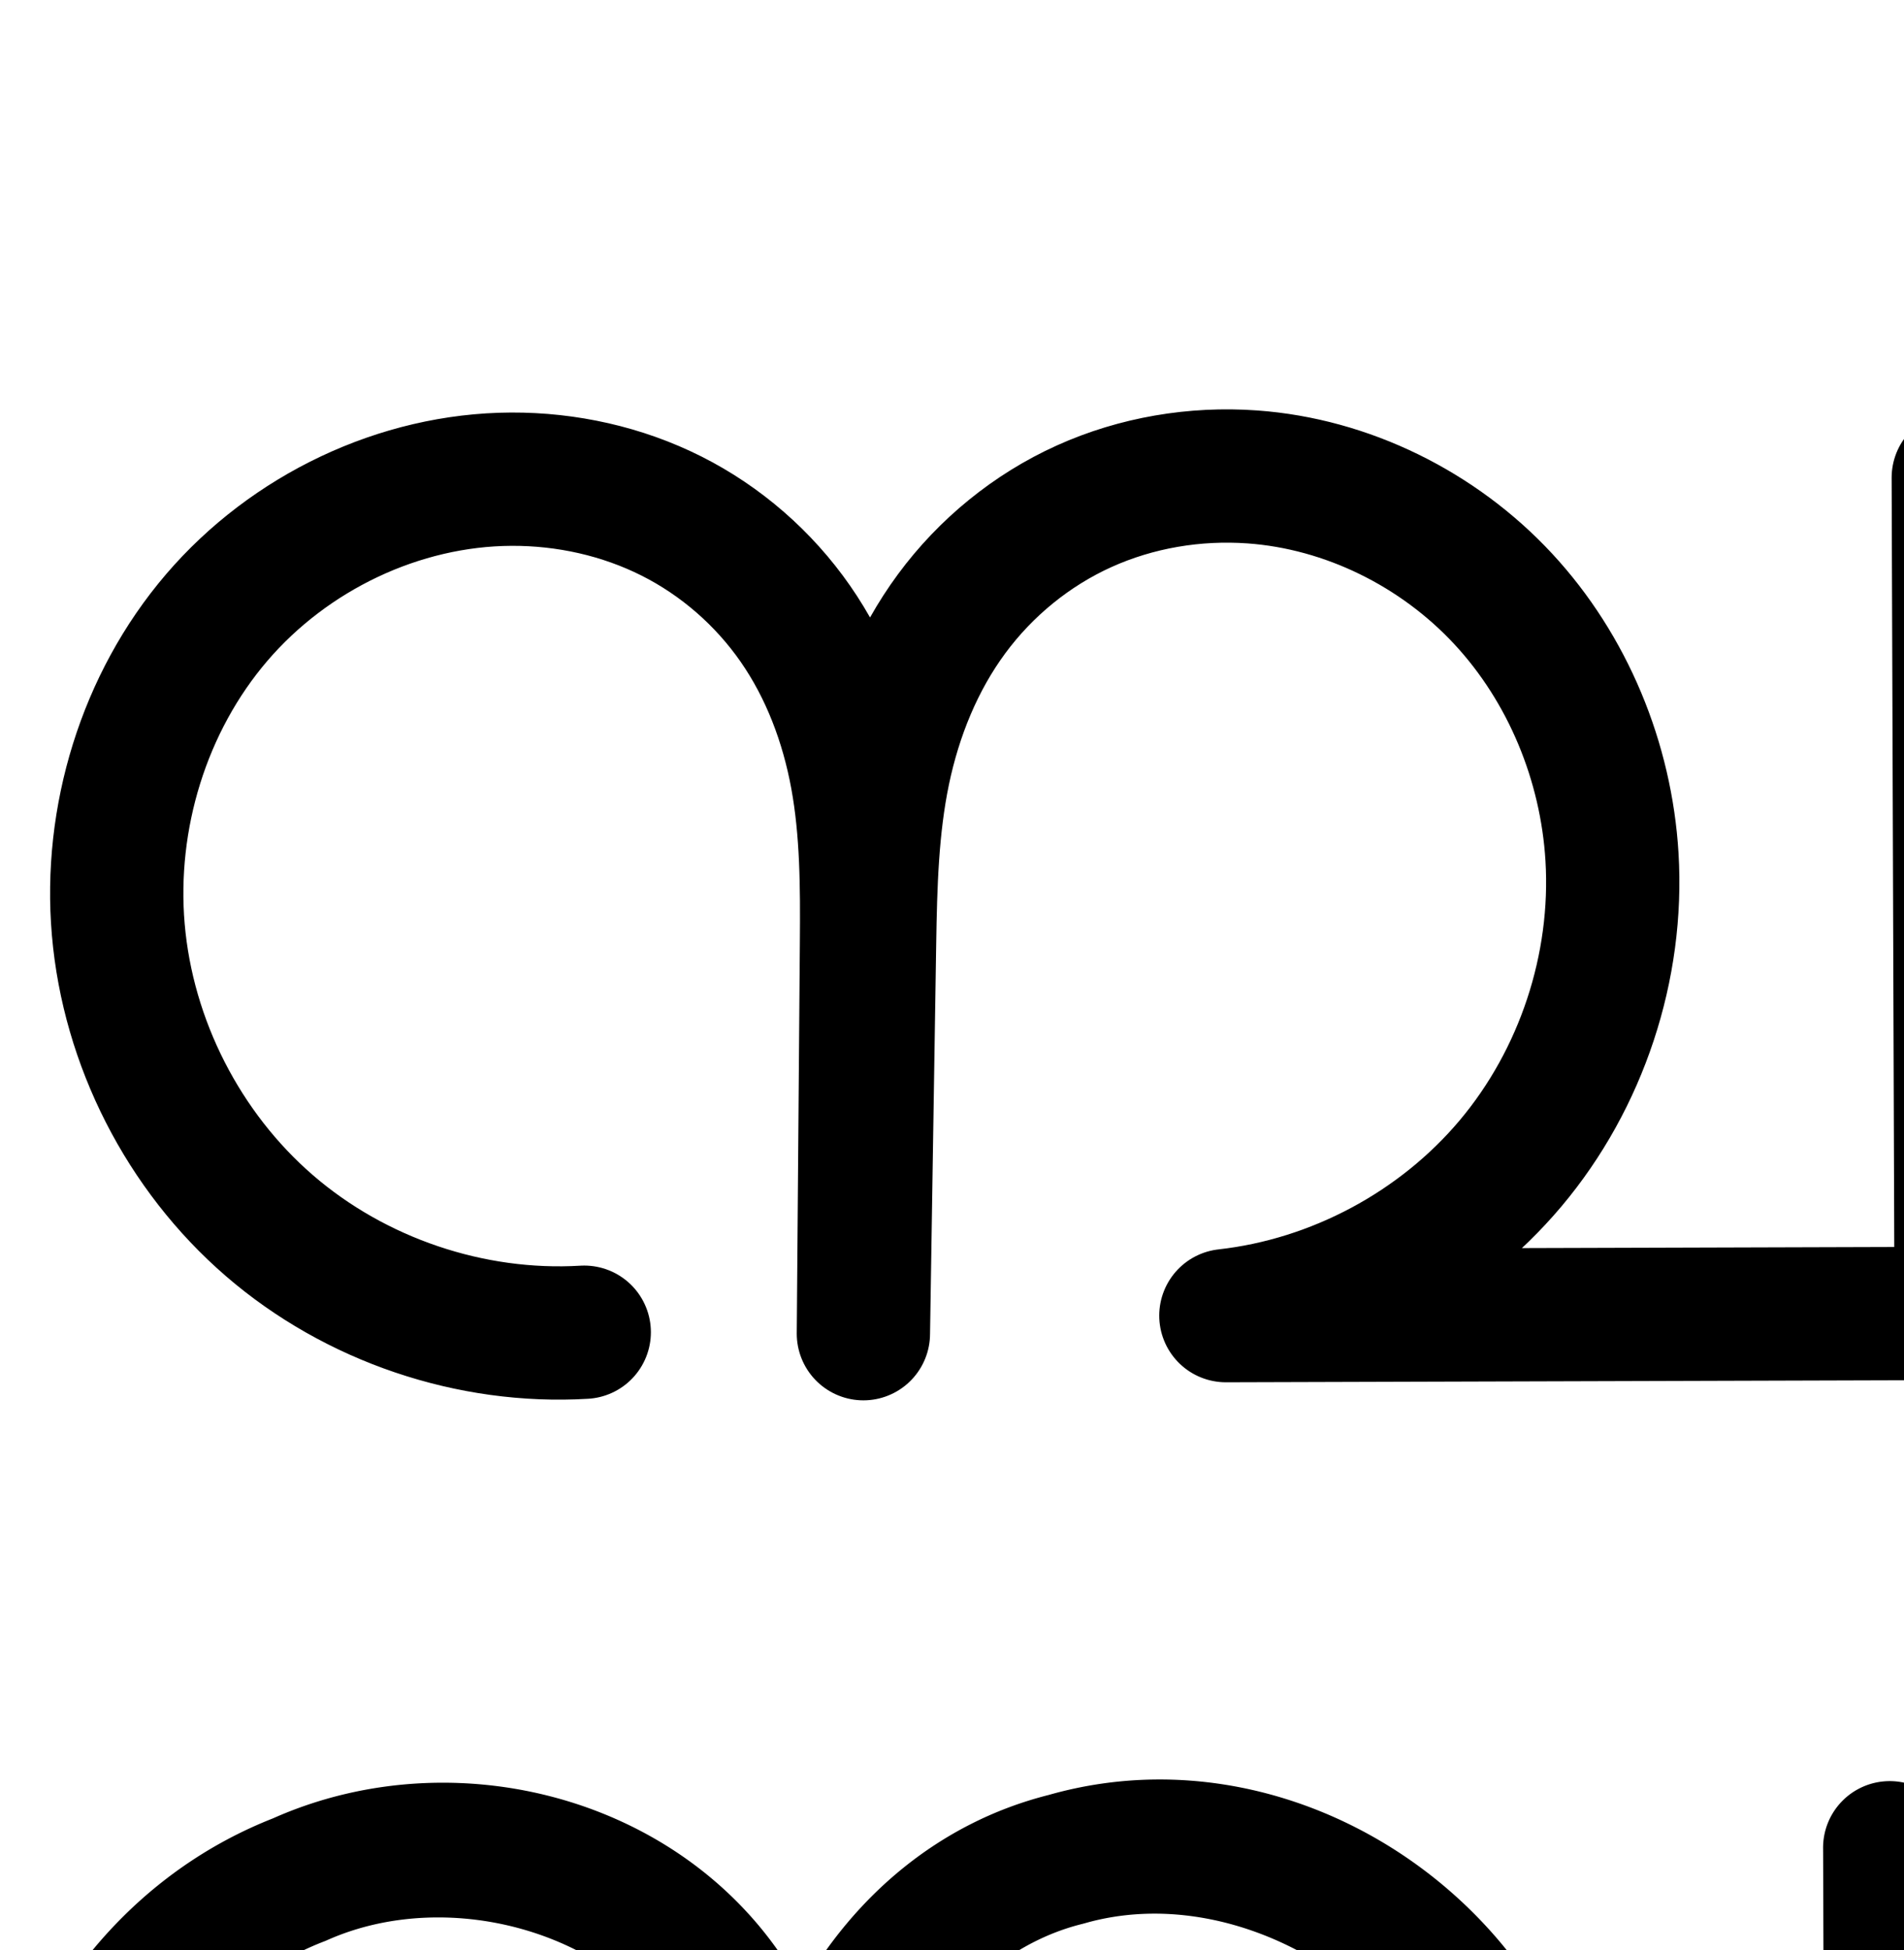 <?xml version="1.0" encoding="UTF-8" standalone="no"?>
<!-- Created with Inkscape (http://www.inkscape.org/) -->

<svg
   xmlns:dc="http://purl.org/dc/elements/1.1/"
   xmlns:cc="http://creativecommons.org/ns#"
   xmlns:rdf="http://www.w3.org/1999/02/22-rdf-syntax-ns#"
   xmlns:svg="http://www.w3.org/2000/svg"
   xmlns="http://www.w3.org/2000/svg"
   xmlns:sodipodi="http://sodipodi.sourceforge.net/DTD/sodipodi-0.dtd"
   xmlns:inkscape="http://www.inkscape.org/namespaces/inkscape"
   width="2000"
   height="2048"
   id="svg2992"
   version="1.1"
   inkscape:version="0.91 r13725"
   sodipodi:docname="മ്പ.svg">
  <defs
     id="defs5498">
    <inkscape:path-effect
       effect="spiro"
       id="path-effect4186"
       is_visible="true" />
    <inkscape:path-effect
       is_visible="true"
       id="path-effect3846"
       effect="spiro" />
    <inkscape:path-effect
       is_visible="true"
       id="path-effect3801"
       effect="spiro" />
    <inkscape:path-effect
       is_visible="true"
       id="path-effect4372-5-0"
       effect="spiro" />
    <inkscape:path-effect
       is_visible="true"
       id="path-effect4372-5-0-5"
       effect="spiro" />
    <inkscape:path-effect
       is_visible="true"
       id="path-effect4372-5-0-53"
       effect="spiro" />
    <inkscape:path-effect
       is_visible="true"
       id="path-effect3846-9"
       effect="spiro" />
    <inkscape:path-effect
       is_visible="true"
       id="path-effect3801-3"
       effect="spiro" />
    <inkscape:path-effect
       is_visible="true"
       id="path-effect4372-5-0-50"
       effect="spiro" />
    <inkscape:path-effect
       is_visible="true"
       id="path-effect4372-5-0-5-8"
       effect="spiro" />
    <inkscape:path-effect
       is_visible="true"
       id="path-effect4372-5-0-53-2"
       effect="spiro" />
    <inkscape:path-effect
       is_visible="true"
       id="path-effect4372-5-0-50-1"
       effect="spiro" />
    <inkscape:path-effect
       is_visible="true"
       id="path-effect4372-5-0-50-1-7"
       effect="spiro" />
    <inkscape:path-effect
       is_visible="true"
       id="path-effect4372-5-0-50-1-7-6"
       effect="spiro" />
    <inkscape:path-effect
       is_visible="true"
       id="path-effect4372-5-0-50-1-7-63"
       effect="spiro" />
    <inkscape:path-effect
       is_visible="true"
       id="path-effect4372-5-0-50-1-7-63-1"
       effect="spiro" />
    <inkscape:path-effect
       is_visible="true"
       id="path-effect4372-5-0-50-1-7-63-1-9"
       effect="spiro" />
    <inkscape:path-effect
       is_visible="true"
       id="path-effect4372-5-0-50-1-7-4"
       effect="spiro" />
  </defs>
  <sodipodi:namedview
     inkscape:window-height="844"
     inkscape:window-width="1600"
     inkscape:pageshadow="2"
     inkscape:pageopacity="0.0"
     borderopacity="1.0"
     bordercolor="#666666"
     pagecolor="#ffffff"
     id="base"
     showgrid="true"
     showguides="true"
     inkscape:guide-bbox="true"
     inkscape:zoom="0.5"
     inkscape:cx="1403.0372"
     inkscape:cy="-273.63079"
     inkscape:window-x="1600"
     inkscape:window-y="0"
     inkscape:current-layer="layer1-2"
     inkscape:window-maximized="1">
    <sodipodi:guide
       orientation="horizontal"
       position="0,600"
       id="guide5596" />
    <inkscape:grid
       type="xygrid"
       id="grid3769"
       empspacing="3"
       visible="true"
       enabled="true"
       snapvisiblegridlinesonly="true"
       spacingx="4px"
       units="px"
       dotted="true"
       spacingy="4px" />
    <sodipodi:guide
       orientation="0,1"
       position="-1040,1600"
       id="guide2985" />
  </sodipodi:namedview>
  <g
     inkscape:label="Layer 1"
     inkscape:groupmode="layer"
     id="layer1"
     transform="translate(0,1048)">
    <g
       id="layer1-2"
       inkscape:label="Layer 1"
       transform="translate(253.594,-238.299)">
      <path
         sodipodi:nodetypes="caacccaaccc"
         inkscape:connector-curvature="0"
         inkscape:original-d="m 360.10544,589.47648 c -196.07152,96.37414 -474.32112,-207.85463 -489.4554,-422.94924 -14.68843,-208.75803 203.704837,-479.53989 412.87563,-472.96375 204.09961,6.41671 374.33285,288.119596 373.08071,485.89218 l -3.26992,411.55189 6.48941,-410.73717 c 0,-54.95359 191.13937,-481.69235 402.05073,-489.07948 183.0562,-6.41151 372.4491,215.942006 377.7954,399.032456 6.1275,209.843634 -405.5748,481.825874 -405.5748,481.825874 l 772.3234,-2.29949 -2.9938,-877.77882"
         inkscape:path-effect="#path-effect4372-5-0-50-1-7"
         id="path4370-9-0-6-0"
         d="M 360.105,589.476 C 240.987,596.613 119.671,555.546 29.379,477.523 -60.912,399.5 -119.137,285.421 -129.35,166.527 c -10.062,-117.133 26.912,-238.275 103.355,-327.594 76.443,-89.319 191.957,-144.868 309.52,-145.37 58.077,-0.248 116.345,12.622 168.229,38.718 51.884,26.096 96.99,65.433 130.135,113.124 33.144,47.691 54.061,103.277 64.547,160.4 10.486,57.123 10.631,115.574 10.169,173.65 l -3.27,411.552 6.489,-410.737 C 660.78,119.875 662.356,59.103 674.672,-0.031 686.988,-59.165 710.15,-116.459 746.004,-165.07 c 35.854,-48.611 84.141,-88.051 139.188,-112.917 55.047,-24.866 116.436,-35.15 176.684,-30.823 99.733,7.164 195.468,54.785 263.504,128.059 68.036,73.274 108.245,171.166 114.291,270.973 7.002,115.59 -31.964,233.337 -106.537,321.931 -74.574,88.594 -183.947,147.076 -299.037,159.895 l 772.323,-2.299 -2.994,-877.779"
         style="fill:none;fill-rule:evenodd;stroke:#000000;stroke-width:140;stroke-linecap:round;stroke-linejoin:round;stroke-miterlimit:4;stroke-dasharray:none;stroke-opacity:1" />
      <path
         sodipodi:nodetypes="cacccaaccc"
         inkscape:connector-curvature="0"
         inkscape:original-d="m -3832.8992,1808.5163 c -370.1781,182.3599 -371.5891,-821.30333 -80.786,-934.55497 200.7907,-78.19683 394.8937,304.62677 393.5728,513.73037 l -3.4495,435.1309 4.8459,-434.2695 c 0,-58.102 203.4295,-500.08046 426.1341,-517.10028 210.5071,-16.08765 457.2993,211.05158 472.3915,421.89418 15.8471,221.3918 -427.8519,509.4311 -427.8519,509.4311 l 869.601,-0.6604 -3.1583,-929.84017"
         inkscape:path-effect="#path-effect4372-5-0-50-1-7-63-1"
         id="path4370-9-0-6-0-4-8"
         d="m -3832.899,1808.516 c -130.696,28.157 -272.912,-2.453 -380.452,-81.885 -107.54,-79.433 -178.609,-206.363 -190.124,-339.562 -11.514,-133.198 36.719,-270.442 129.033,-367.15 92.314,-96.709 227.167,-151.269 360.757,-145.958 60.996,2.425 121.738,16.979 176.13,44.693 54.392,27.713 102.008,68.668 137.26,118.505 35.253,49.837 57.787,108.068 69.122,168.051 11.336,59.983 11.544,121.439 11.061,182.482 l -3.45,435.131 4.846,-434.269 c 0.709,-63.557 2.18,-127.557 15.544,-189.697 13.364,-62.14 38.698,-122.1 77.277,-172.613 38.58,-50.514 89.987,-91.055 147.897,-117.255 57.91,-26.2 121.859,-38.183 185.417,-37.535 115.461,1.177 230.236,44.673 316.639,121.271 86.402,76.599 143.47,185.811 155.753,300.623 13.172,123.127 -25.821,250.989 -105.459,345.812 -79.639,94.823 -198.841,155.32 -322.392,163.619 l 869.601,-0.66 -3.158,-929.84"
         style="fill:none;fill-rule:evenodd;stroke:#000000;stroke-width:70;stroke-linecap:round;stroke-linejoin:round;stroke-miterlimit:4;stroke-dasharray:none;stroke-opacity:1" />
      <path
         style="color:#000000;font-style:normal;font-variant:normal;font-weight:normal;font-stretch:normal;font-size:medium;line-height:normal;font-family:sans-serif;text-indent:0;text-align:start;text-decoration:none;text-decoration-line:none;text-decoration-style:solid;text-decoration-color:#000000;letter-spacing:normal;word-spacing:normal;text-transform:none;direction:ltr;block-progression:tb;writing-mode:lr-tb;baseline-shift:baseline;text-anchor:start;white-space:normal;clip-rule:nonzero;display:inline;overflow:visible;visibility:visible;opacity:1;isolation:auto;mix-blend-mode:normal;color-interpolation:sRGB;color-interpolation-filters:linearRGB;solid-color:#000000;solid-opacity:1;fill:#000000;fill-opacity:1;fill-rule:evenodd;stroke:none;stroke-width:70;stroke-linecap:round;stroke-linejoin:round;stroke-miterlimit:4;stroke-dasharray:none;stroke-dashoffset:0;stroke-opacity:1;color-rendering:auto;image-rendering:auto;shape-rendering:auto;text-rendering:auto;enable-background:accumulate"
         d="m -4117.029,-364.281 c -68.196,-0.695 -137.126,12.109 -200.201,40.646 -63.176,28.583 -119.083,72.645 -161.283,127.898 -27.418,35.899 -48.392,75.832 -63.715,117.619 -13.29,-37.2 -31.152,-72.952 -54.297,-105.672 -38.613,-54.587 -90.488,-99.184 -149.945,-129.479 -59.366,-30.248 -125,-45.869 -190.629,-48.479 -144.031,-5.726 -287.934,52.496 -387.463,156.764 -99.529,104.267 -151,250.723 -138.586,394.332 12.414,143.609 88.254,279.058 204.199,364.699 115.945,85.641 267.705,118.305 408.617,87.947 a 35.004,35.004 0 1 0 -14.742,-68.43 c -120.481,25.956 -253.153,-2.6 -352.287,-75.824 -99.135,-73.224 -165.433,-191.634 -176.047,-314.422 -10.614,-122.787 34.382,-250.819 119.481,-339.969 85.098,-89.15 210.901,-140.048 334.049,-135.152 56.364,2.241 112.214,15.726 161.631,40.904 49.326,25.132 92.682,62.445 124.574,107.531 31.89,45.084 52.773,98.612 63.305,154.34 10.54,55.774 10.935,114.928 10.453,175.705 l -3.449,435.131 a 35.004,35.004 0 0 0 69.998,0.668 l 4.846,-434.27 c 0.706,-63.279 2.328,-124.901 14.764,-182.729 12.425,-57.776 35.918,-112.959 70.875,-158.729 34.959,-45.774 81.865,-82.794 134.508,-106.611 52.745,-23.863 111.713,-35.024 170.633,-34.424 106.909,1.09 213.967,41.708 293.777,112.463 79.77,70.718 132.857,172.411 144.17,278.156 12.122,113.314 -24.169,232.312 -97.461,319.578 -73.292,87.266 -184.231,143.57 -297.935,151.207 a 35.004,35.004 0 0 0 2.371,69.922 l 869.601,-0.66 a 35.004,35.004 0 0 0 34.973,-35.119 l -3.158,-929.84 a 35.004,35.004 0 1 0 -70,0.238 l 3.041,894.748 -610.246,0.463 c 47.009,-28.121 89.54,-63.769 124.957,-105.939 85.985,-102.38 127.681,-239.105 113.459,-372.045 -13.253,-123.88 -74.301,-240.611 -167.336,-323.09 -92.994,-82.442 -215.487,-128.816 -339.5,-130.08 z"
         id="path4370-9-0-6-0-4-8-7"
         inkscape:connector-curvature="0" />
      <path
         style="color:#000000;font-style:normal;font-variant:normal;font-weight:normal;font-stretch:normal;font-size:medium;line-height:normal;font-family:sans-serif;text-indent:0;text-align:start;text-decoration:none;text-decoration-line:none;text-decoration-style:solid;text-decoration-color:#000000;letter-spacing:normal;word-spacing:normal;text-transform:none;direction:ltr;block-progression:tb;writing-mode:lr-tb;baseline-shift:baseline;text-anchor:start;white-space:normal;clip-rule:nonzero;display:inline;overflow:visible;visibility:visible;opacity:1;isolation:auto;mix-blend-mode:normal;color-interpolation:sRGB;color-interpolation-filters:linearRGB;solid-color:#000000;solid-opacity:1;fill:#000000;fill-opacity:1;fill-rule:evenodd;stroke:none;stroke-width:140;stroke-linecap:round;stroke-linejoin:round;stroke-miterlimit:4;stroke-dasharray:none;stroke-dashoffset:0;stroke-opacity:1;color-rendering:auto;image-rendering:auto;shape-rendering:auto;text-rendering:auto;enable-background:accumulate"
         d="m 959.338,1059.252 c -36.965,0.445 -74.329,5.688 -111.369,16.219 -115.419,29.134 -204.229,106.464 -259.615,203.394 l 0.609,1.107 c -0.087,-0.162 -0.185,-0.313 -0.271,-0.475 -0.117,-0.21 -0.22,-0.421 -0.338,-0.631 -0.003,0.01 -0.006,0.012 -0.01,0.018 -106.225,-196.837 -357.705,-266.814 -555.277,-178.797 -0.02,0.01 -0.041,0.016 -0.061,0.025 -239.507,94.226 -359.519,373.779 -285.078,613.949 64.486,238.213 299.752,403.529 545.381,385.221 a 70.007,70.007 0 1 0 -10.406,-139.613 c -175.035,13.047 -354.944,-113.796 -400.207,-283.412 a 70.007,70.007 0 0 0 -0.822,-2.84 c -52.794,-168.859 39.171,-380.417 204.732,-444.024 a 70.007,70.007 0 0 0 3.391,-1.406 c 130.112,-57.988 308.412,-7.274 375.553,118.084 a 70.007,70.007 0 0 0 0.703,1.281 c 66.229,117.691 43.115,271.519 47.021,439.445 l -1.936,243.652 a 70.007,70.007 0 0 0 139.977,2.338 c 4.586,-180.207 1.737,-357.955 12.498,-532.291 8.975,-130.122 96.287,-259.039 219.463,-289.58 a 70.007,70.007 0 0 0 2.43,-0.65 c 157.381,-45.083 342.466,65.899 391.313,221.725 a 70.007,70.007 0 0 0 1.07,3.147 c 63.728,173.904 -29.933,395.717 -199.18,471.244 a 70.007,70.007 0 0 0 -7.275,3.772 c -2.83,1.685 -108.558,33.054 -109.666,33.281 a 70.007,70.007 0 0 0 14.277,138.572 c 252.795,-0.753 505.59,-1.505 758.385,-2.258 a 70.007,70.007 0 0 0 69.791,-70.238 c -0.998,-292.593 -1.996,-585.186 -2.994,-877.779 a 70.007,70.007 0 1 0 -139.998,0.477 c 0.918,269.25 1.838,538.5 2.756,807.75 -129.845,0.387 -259.69,0.773 -389.535,1.16 145.396,-137.995 205.809,-358.402 135.43,-552.553 -61.452,-193.551 -250.203,-331.727 -450.74,-329.314 z"
         id="path4370-9-0-6-0-3"
         inkscape:connector-curvature="0" />
    </g>
  </g>
</svg>
